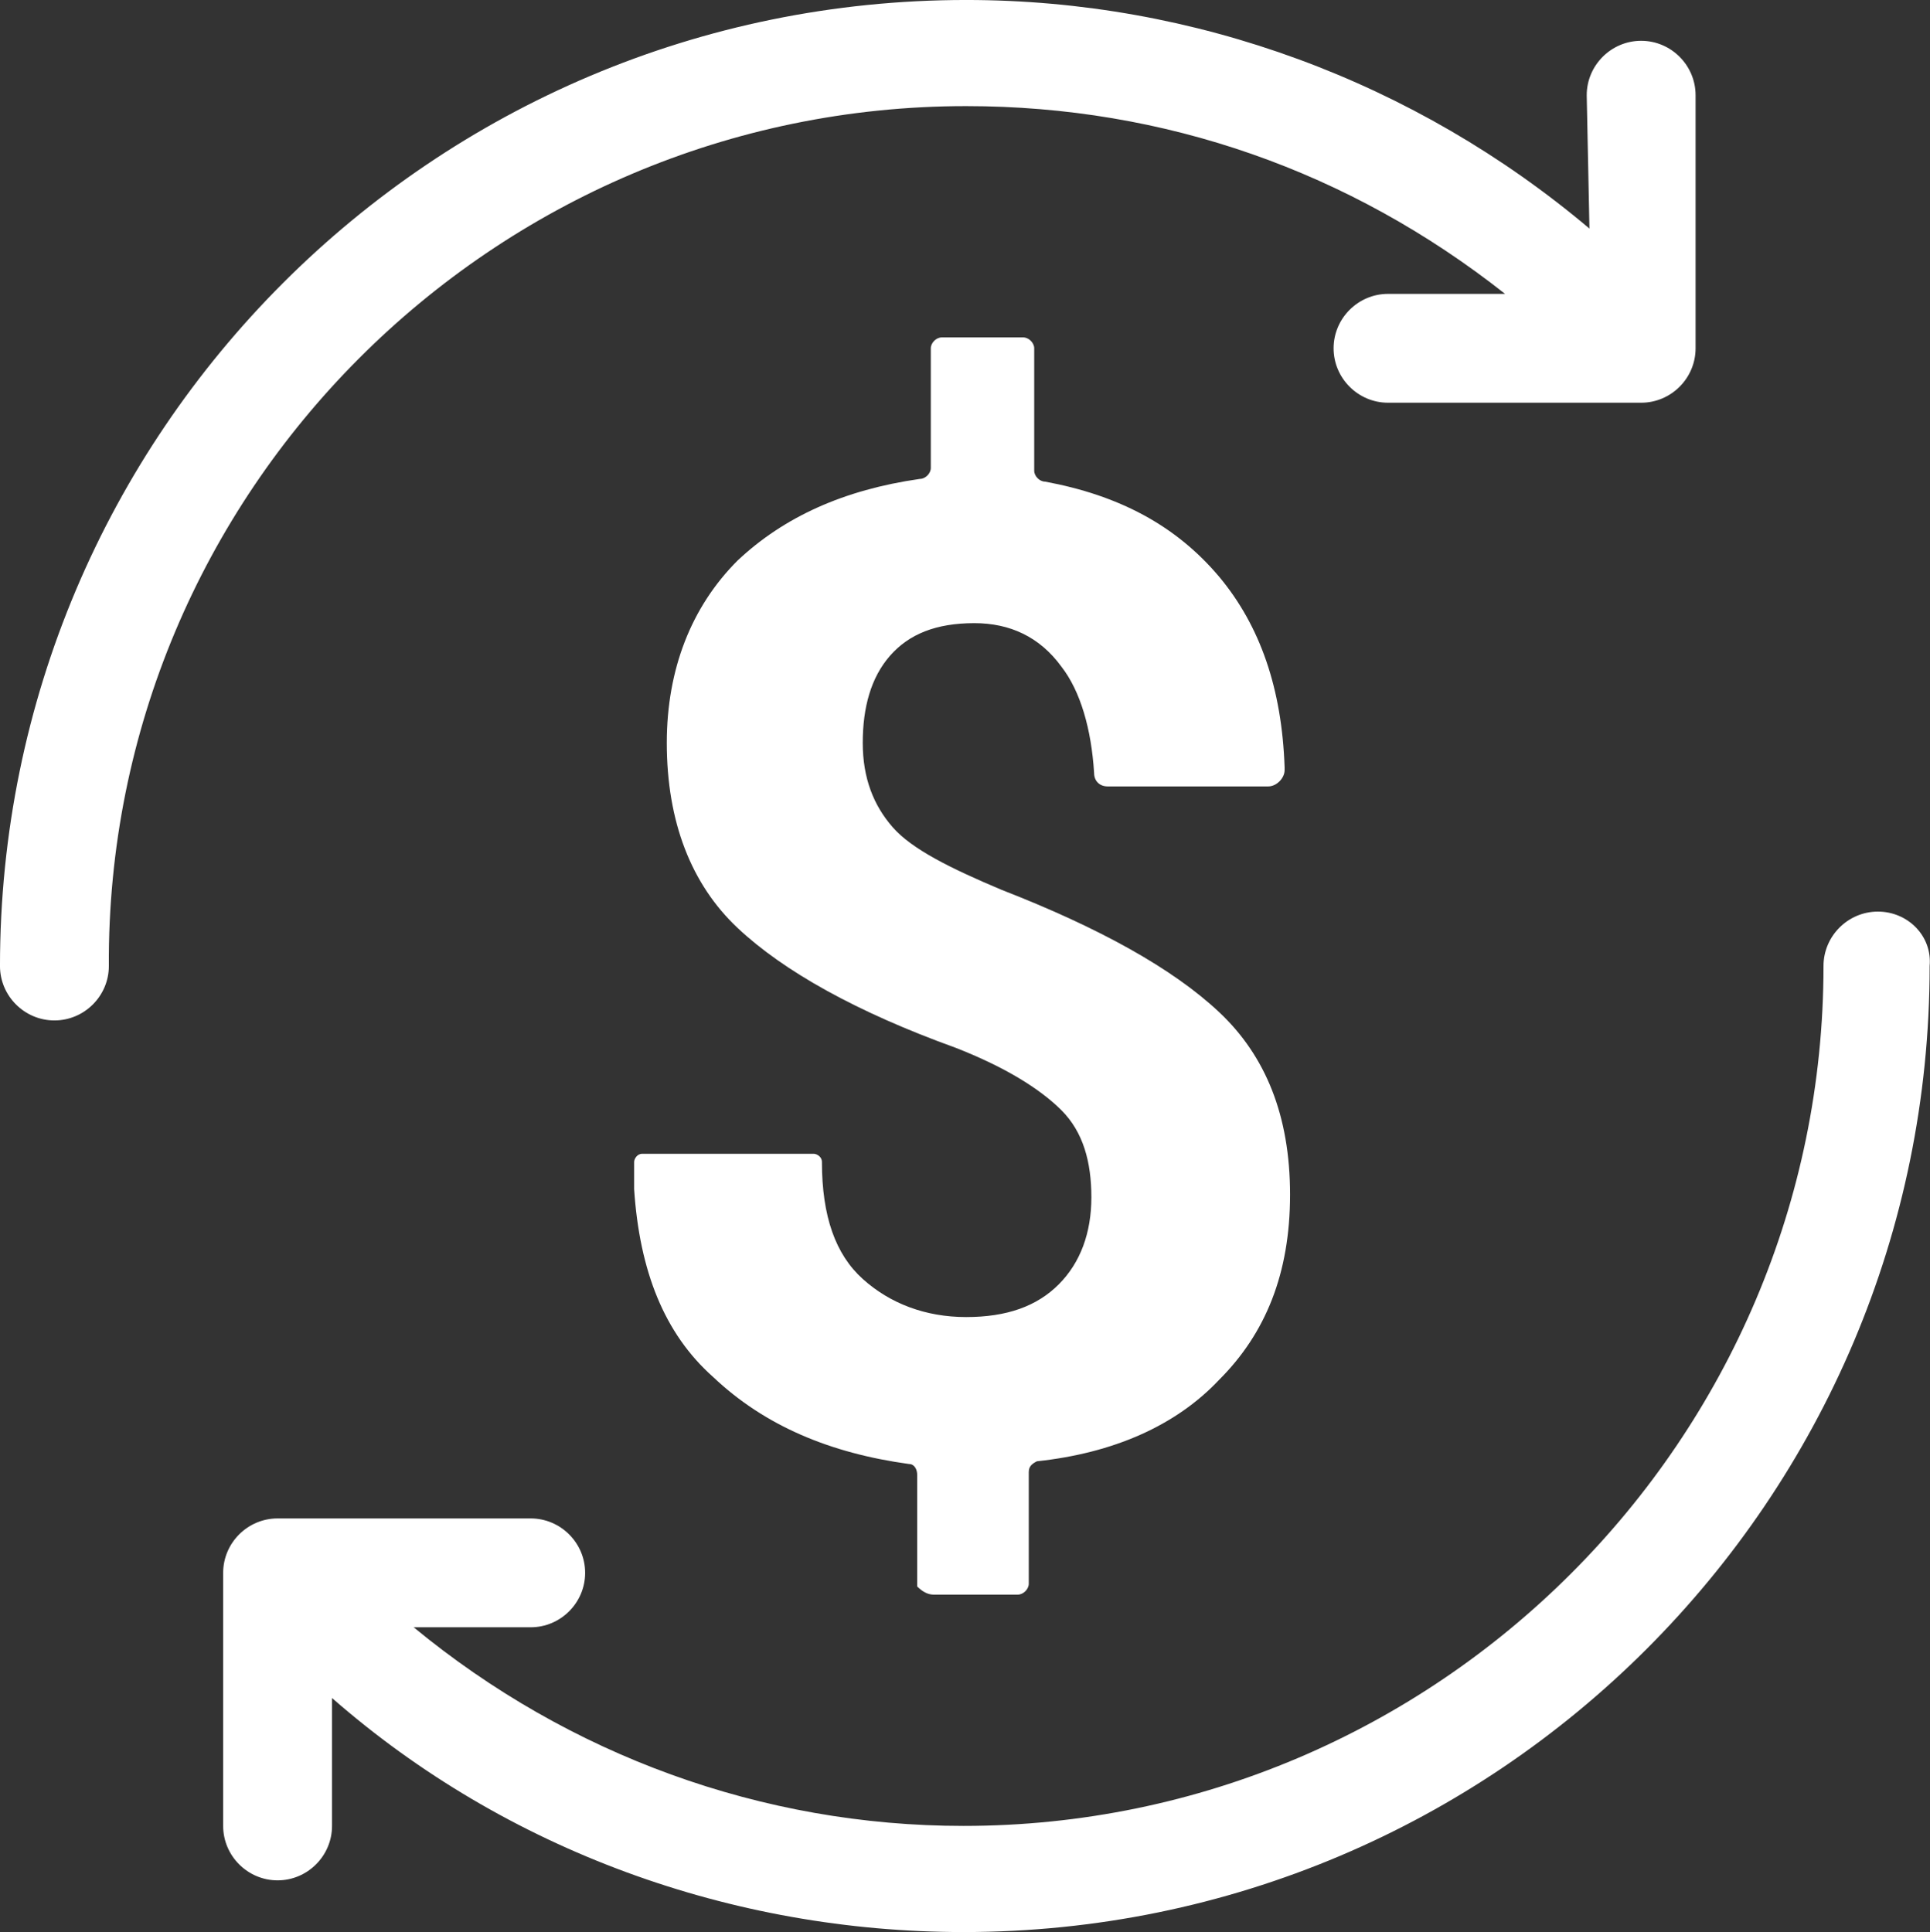 <svg data-v-d3f97b9e="" xmlns="http://www.w3.org/2000/svg" viewBox="0 0 59.921 60"><rect x="0" y="0" width="59.921" height="60" fill="#333333" stroke="none"/><!----><!----><!----><!----><g data-v-d3f97b9e="" id="73aa4744-3648-4a9f-8975-3c688798e4b8" transform="matrix(0.845,0,0,0.845,-0.423,-0.423)" stroke="none" fill="white"><path d="M34.8 59.1h3.1c.2 0 .4-.2.4-.4v-4.1c0-.2.1-.3.3-.4 2.8-.3 5.1-1.3 6.7-3 1.7-1.7 2.6-3.9 2.6-6.8s-.9-5.1-2.6-6.7c-1.7-1.6-4.4-3.1-8-4.5-1.9-.8-3.3-1.5-4-2.3-.7-.8-1.1-1.8-1.1-3.1s.3-2.4 1-3.2c.7-.8 1.7-1.2 3.1-1.2 1.3 0 2.4.5 3.2 1.6.7.9 1.1 2.3 1.2 3.9 0 .3.2.5.5.5h5.9c.3 0 .6-.3.6-.6v-.1c-.1-2.9-.9-5.2-2.4-7-1.6-1.9-3.7-3-6.4-3.5-.2 0-.4-.2-.4-.4v-4.5c0-.2-.2-.4-.4-.4h-3c-.2 0-.4.2-.4.4v4.4c0 .2-.2.4-.4.4-2.8.4-5 1.4-6.7 3-1.7 1.7-2.6 4-2.6 6.7 0 2.9.9 5.2 2.6 6.8 1.7 1.6 4.4 3.1 8 4.4 1.8.7 3.1 1.5 3.9 2.3.8.8 1.1 1.9 1.1 3.2 0 1.3-.4 2.4-1.2 3.2-.8.8-1.9 1.2-3.4 1.2s-2.8-.5-3.8-1.4c-1-.9-1.5-2.3-1.5-4.3 0-.2-.2-.3-.3-.3h-6.3c-.2 0-.3.2-.3.3v1c.2 3 1.1 5.3 2.9 6.9 1.9 1.8 4.3 2.8 7.2 3.2.2 0 .3.2.3.4v4.1c.2.2.4.3.6.3z"></path><path d="M36 4.4c7.3 0 14.1 2.4 19.8 6.9h-4.3c-1.1 0-2 .9-2 2s.9 2 2 2h9.3c1.1 0 2-.9 2-2V4c0-1.1-.9-2-2-2s-2 .9-2 2l.1 4.9C52.5 3.5 44.4.5 36 .5 16.4.5.5 16.4.5 36c0 1.1.9 2 2 2s2-.9 2-2C4.4 18.6 18.6 4.4 36 4.4zM69.5 34c-1.1 0-2 .9-2 2 0 17.4-14.2 31.6-31.6 31.6-7.4 0-14.5-2.6-20.2-7.3H20c1.1 0 2-.9 2-2s-.9-2-2-2h-9.3c-1.1 0-2 .9-2 2v9.3c0 1.1.9 2 2 2s2-.9 2-2v-4.7c6.4 5.6 14.7 8.6 23.2 8.6 19.6 0 35.5-15.9 35.5-35.5.1-1.1-.8-2-1.9-2z"></path></g><!----></svg>